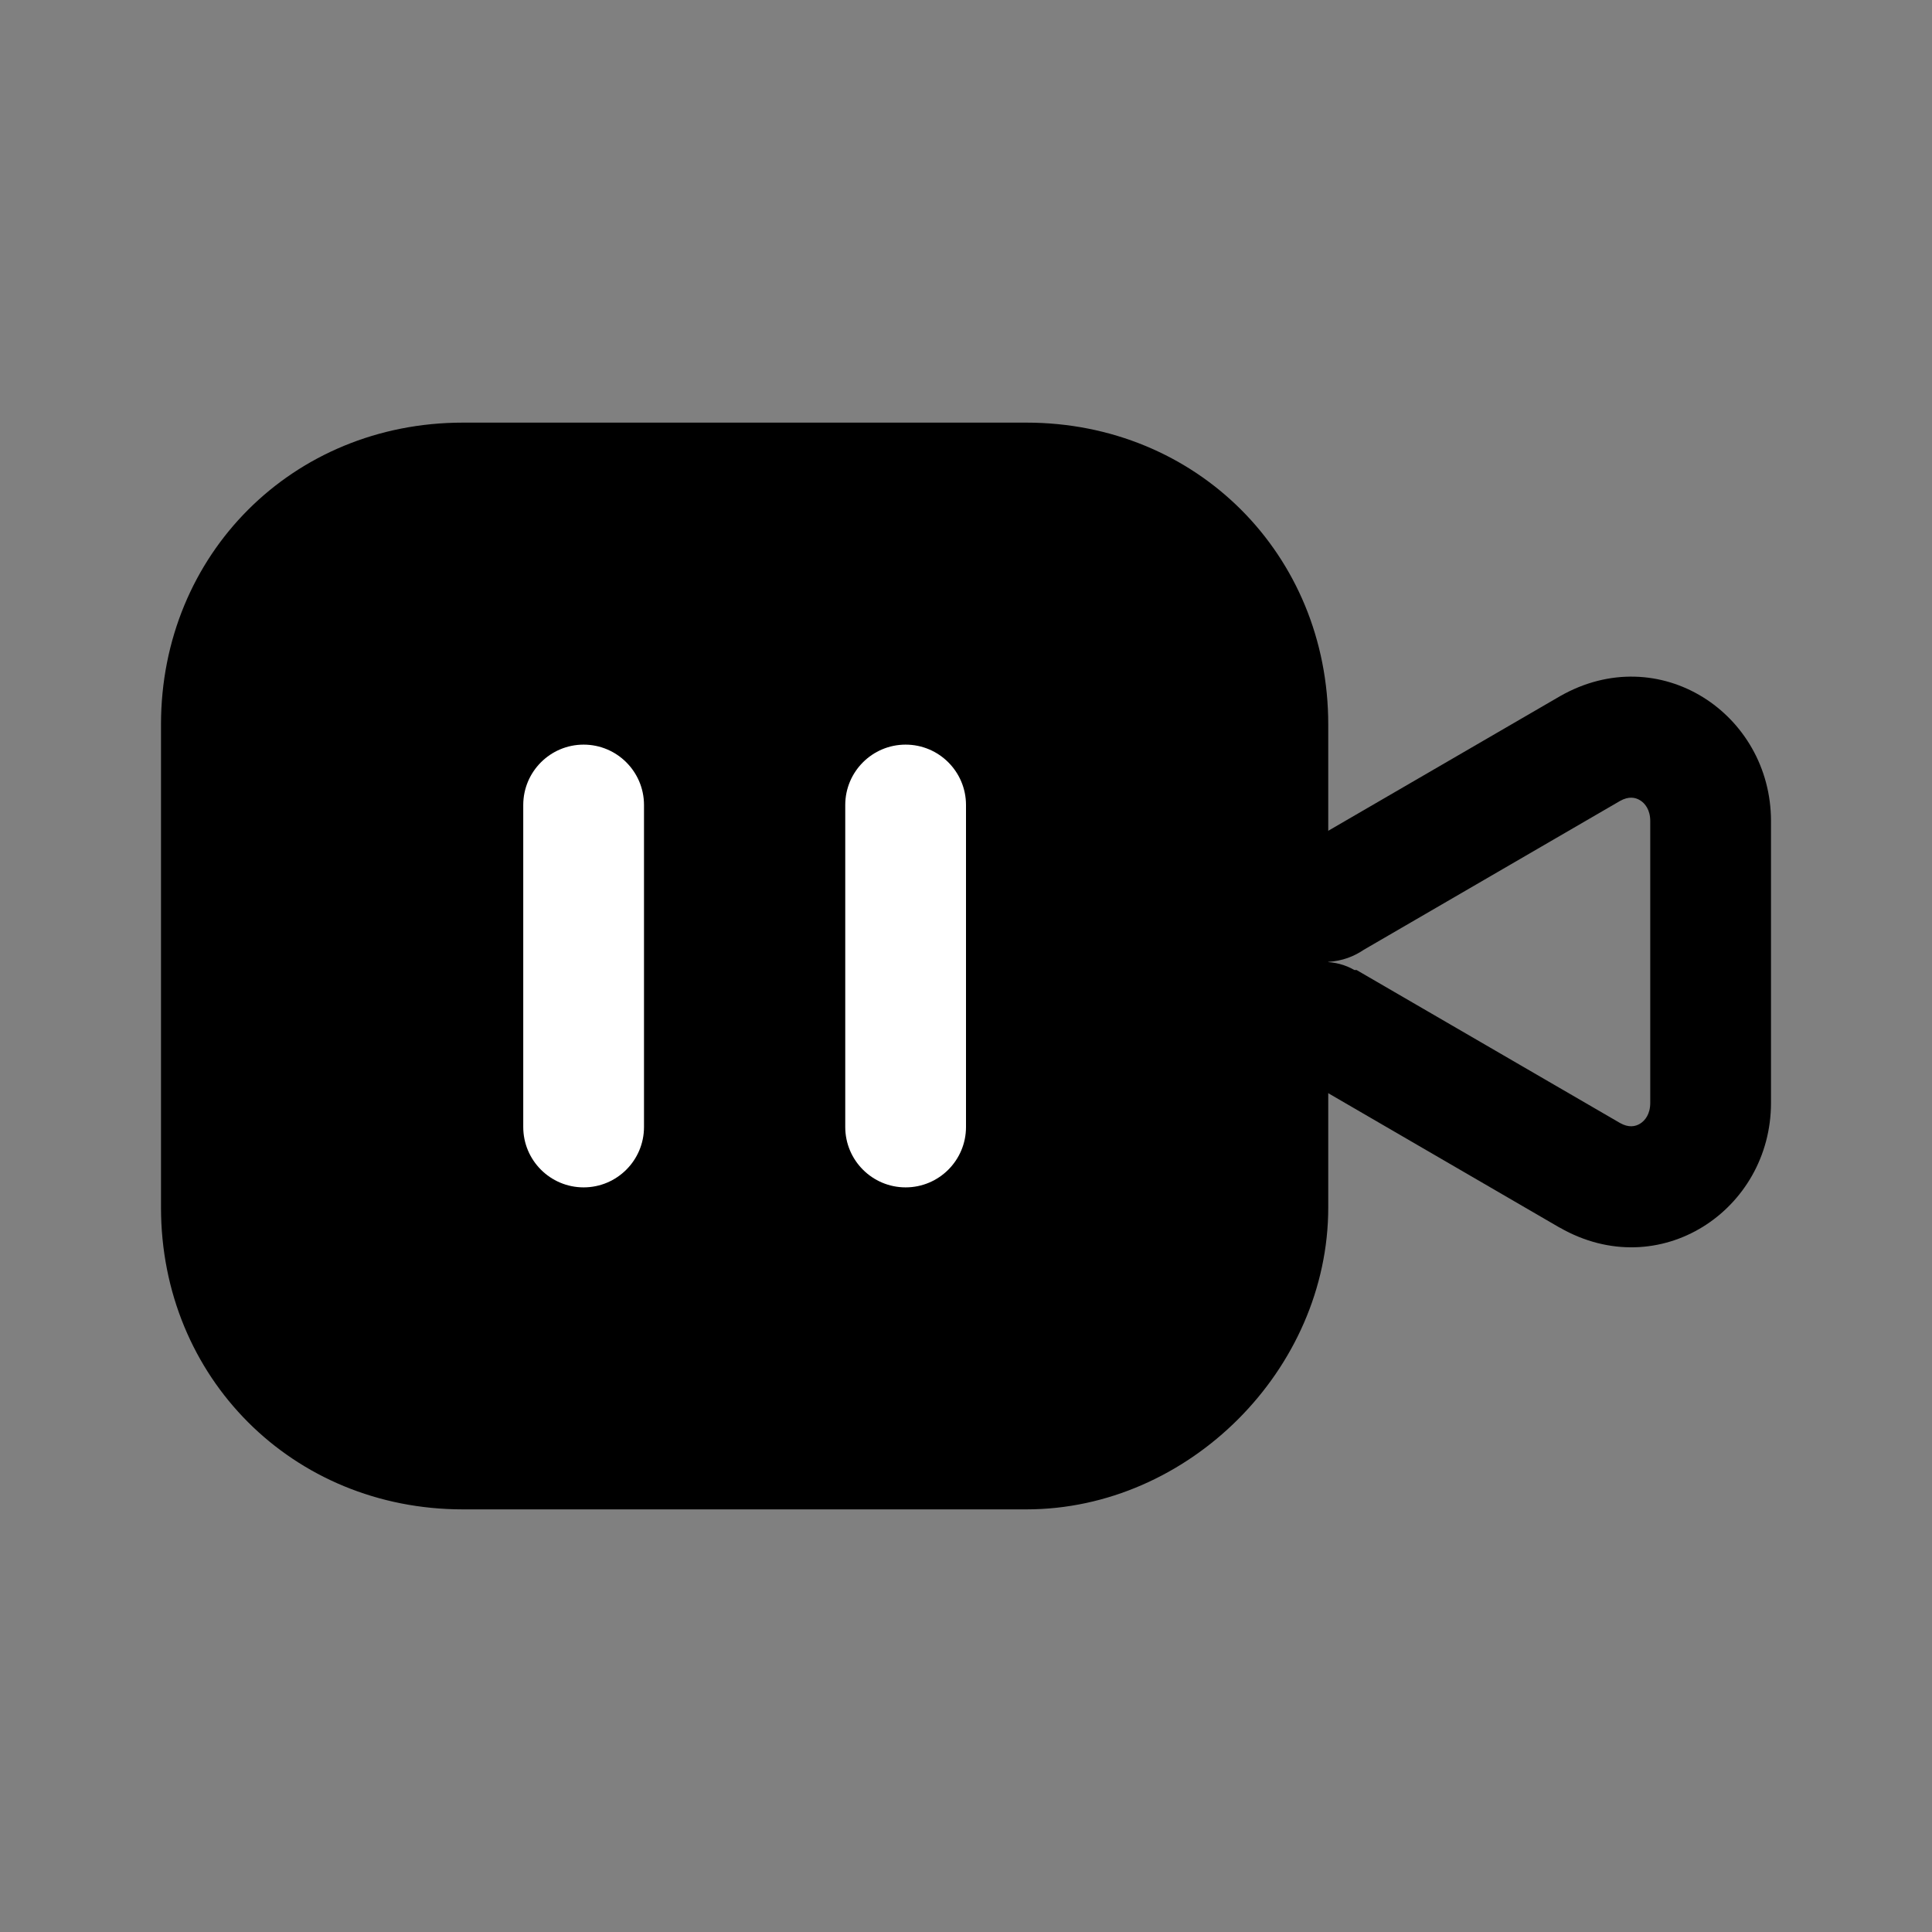 <svg width="24" height="24" viewBox="0 0 24 24" fill="none" xmlns="http://www.w3.org/2000/svg">
<rect x="0" y="0" width="24" height="24" fill="#808080" stroke="none"/>
<path d="M12.75 18H5.75C4.05 18 2.75 16.7 2.75 15V9C2.75 7.3 4.05 6 5.75 6H12.75C14.45 6 15.75 7.3 15.75 9V15C15.75 16.6 14.35 18 12.75 18Z" fill="black"/>
<path fill-rule="evenodd" clip-rule="evenodd" d="M5.75 6.75C4.464 6.75 3.5 7.714 3.5 9V15C3.5 16.286 4.464 17.25 5.75 17.25H12.75C13.936 17.25 15 16.186 15 15V9C15 7.714 14.036 6.75 12.75 6.75H5.75ZM2 9C2 6.886 3.636 5.25 5.75 5.25H12.75C14.864 5.25 16.5 6.886 16.5 9V15C16.5 17.014 14.764 18.75 12.75 18.75H5.75C3.636 18.75 2 17.114 2 15V9Z" fill="black"/>
<path fill-rule="evenodd" clip-rule="evenodd" d="M19.378 8.649C20.614 7.943 22 8.866 22 10.2V13.7C22 15.034 20.614 15.957 19.378 15.251L19.373 15.249L16.376 13.508C16.241 13.467 16.144 13.405 16.096 13.374C16.047 13.341 16.007 13.309 15.979 13.285C15.965 13.273 15.953 13.262 15.943 13.253L15.93 13.24L15.924 13.235L15.922 13.232L15.921 13.231L15.92 13.231C15.92 13.23 15.92 13.23 16.45 12.7L15.92 13.231C15.627 12.938 15.627 12.463 15.92 12.17C16.066 12.023 16.258 11.95 16.45 11.95C16.579 11.95 16.709 11.983 16.825 12.05H16.852L20.124 13.95C20.232 14.011 20.314 13.995 20.373 13.959C20.436 13.921 20.5 13.839 20.5 13.7V10.2C20.5 10.061 20.436 9.979 20.373 9.941C20.314 9.905 20.232 9.889 20.124 9.95L16.939 11.8C16.925 11.809 16.911 11.818 16.895 11.828C16.836 11.863 16.766 11.896 16.685 11.918C16.605 11.94 16.526 11.95 16.45 11.95C16.036 11.95 15.7 11.614 15.7 11.2C15.7 10.898 15.878 10.638 16.135 10.519C16.155 10.504 16.178 10.488 16.205 10.473C16.253 10.444 16.307 10.418 16.368 10.397L19.378 8.649Z" fill="black"/>
<path fill-rule="evenodd" clip-rule="evenodd" d="M7.25 9.25C7.664 9.25 8 9.586 8 10V14C8 14.414 7.664 14.75 7.25 14.75C6.836 14.75 6.5 14.414 6.5 14V10C6.5 9.586 6.836 9.25 7.25 9.25Z" fill="white"/>
<path fill-rule="evenodd" clip-rule="evenodd" d="M11.25 9.25C11.664 9.25 12 9.586 12 10V14C12 14.414 11.664 14.75 11.25 14.75C10.836 14.75 10.5 14.414 10.5 14V10C10.5 9.586 10.836 9.25 11.25 9.25Z" fill="white"/>
</svg>
